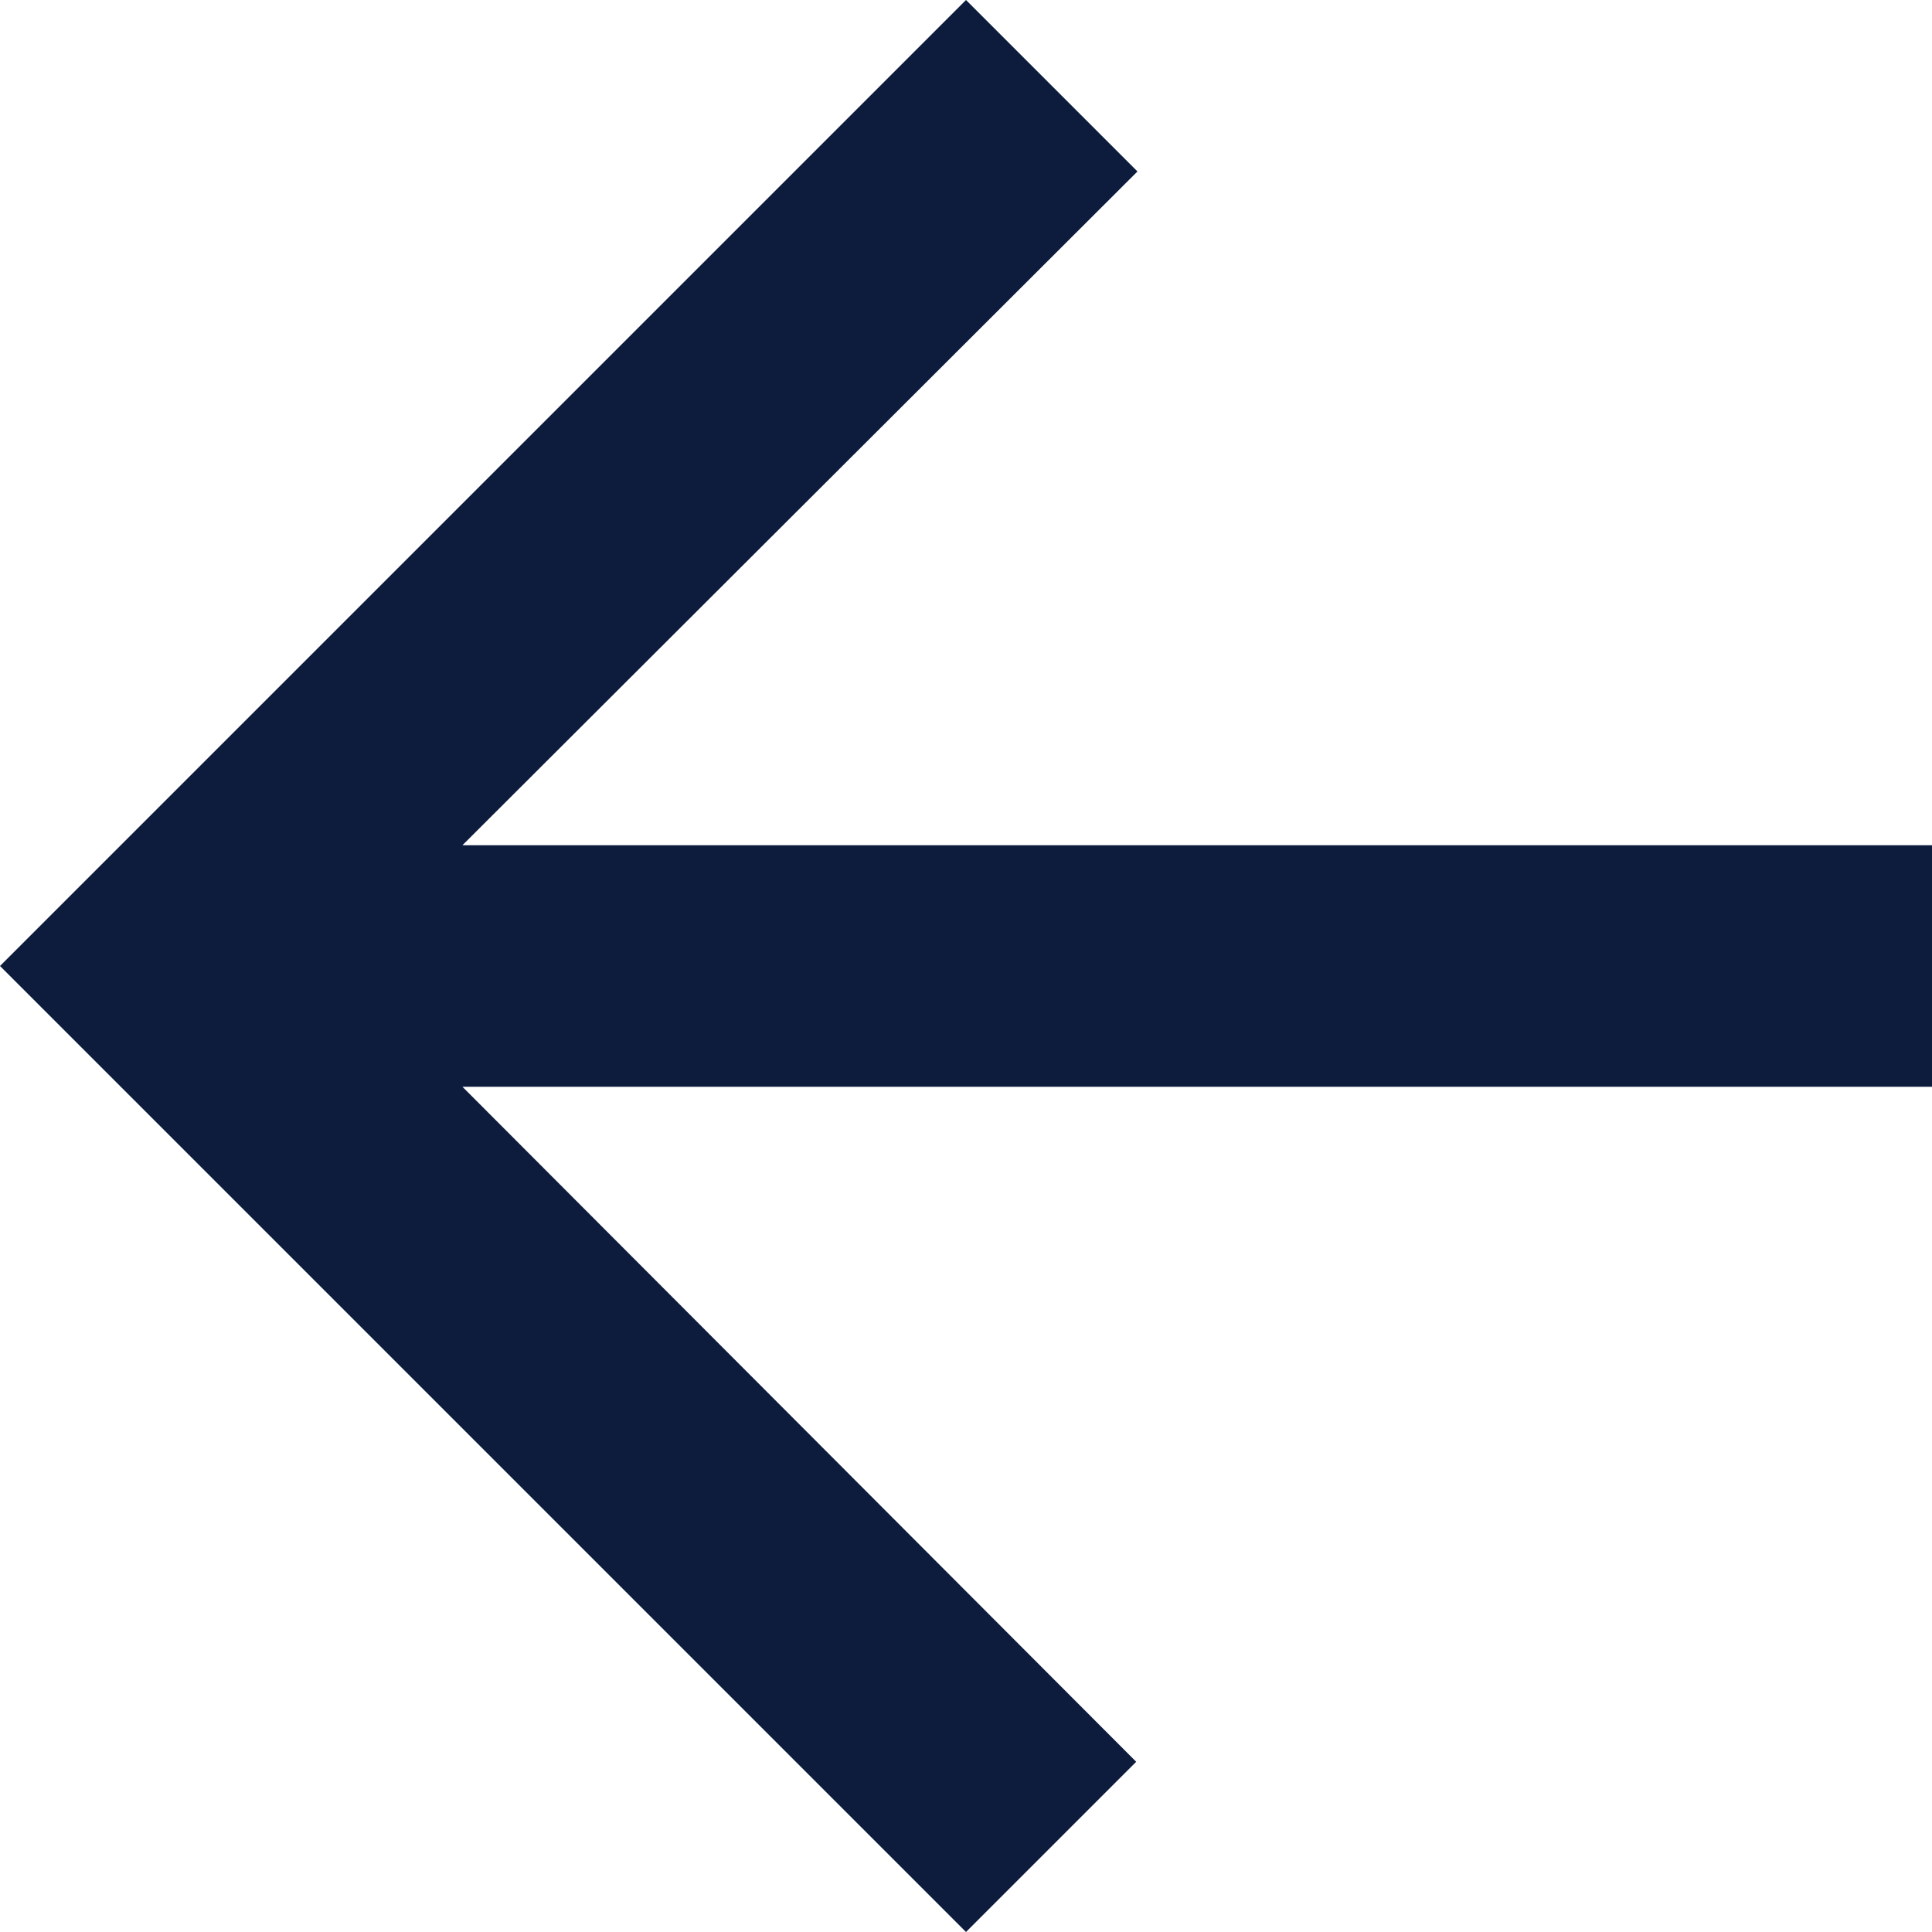 <svg width="20" height="20" viewBox="0 0 20 20" fill="none" xmlns="http://www.w3.org/2000/svg">
<path d="M10 20L11.762 18.238L4.787 11.25L20 11.25V8.75L4.787 8.75L11.775 1.775L10 0L0 10L10 20Z" fill="#0D1C3D"/>
</svg>
